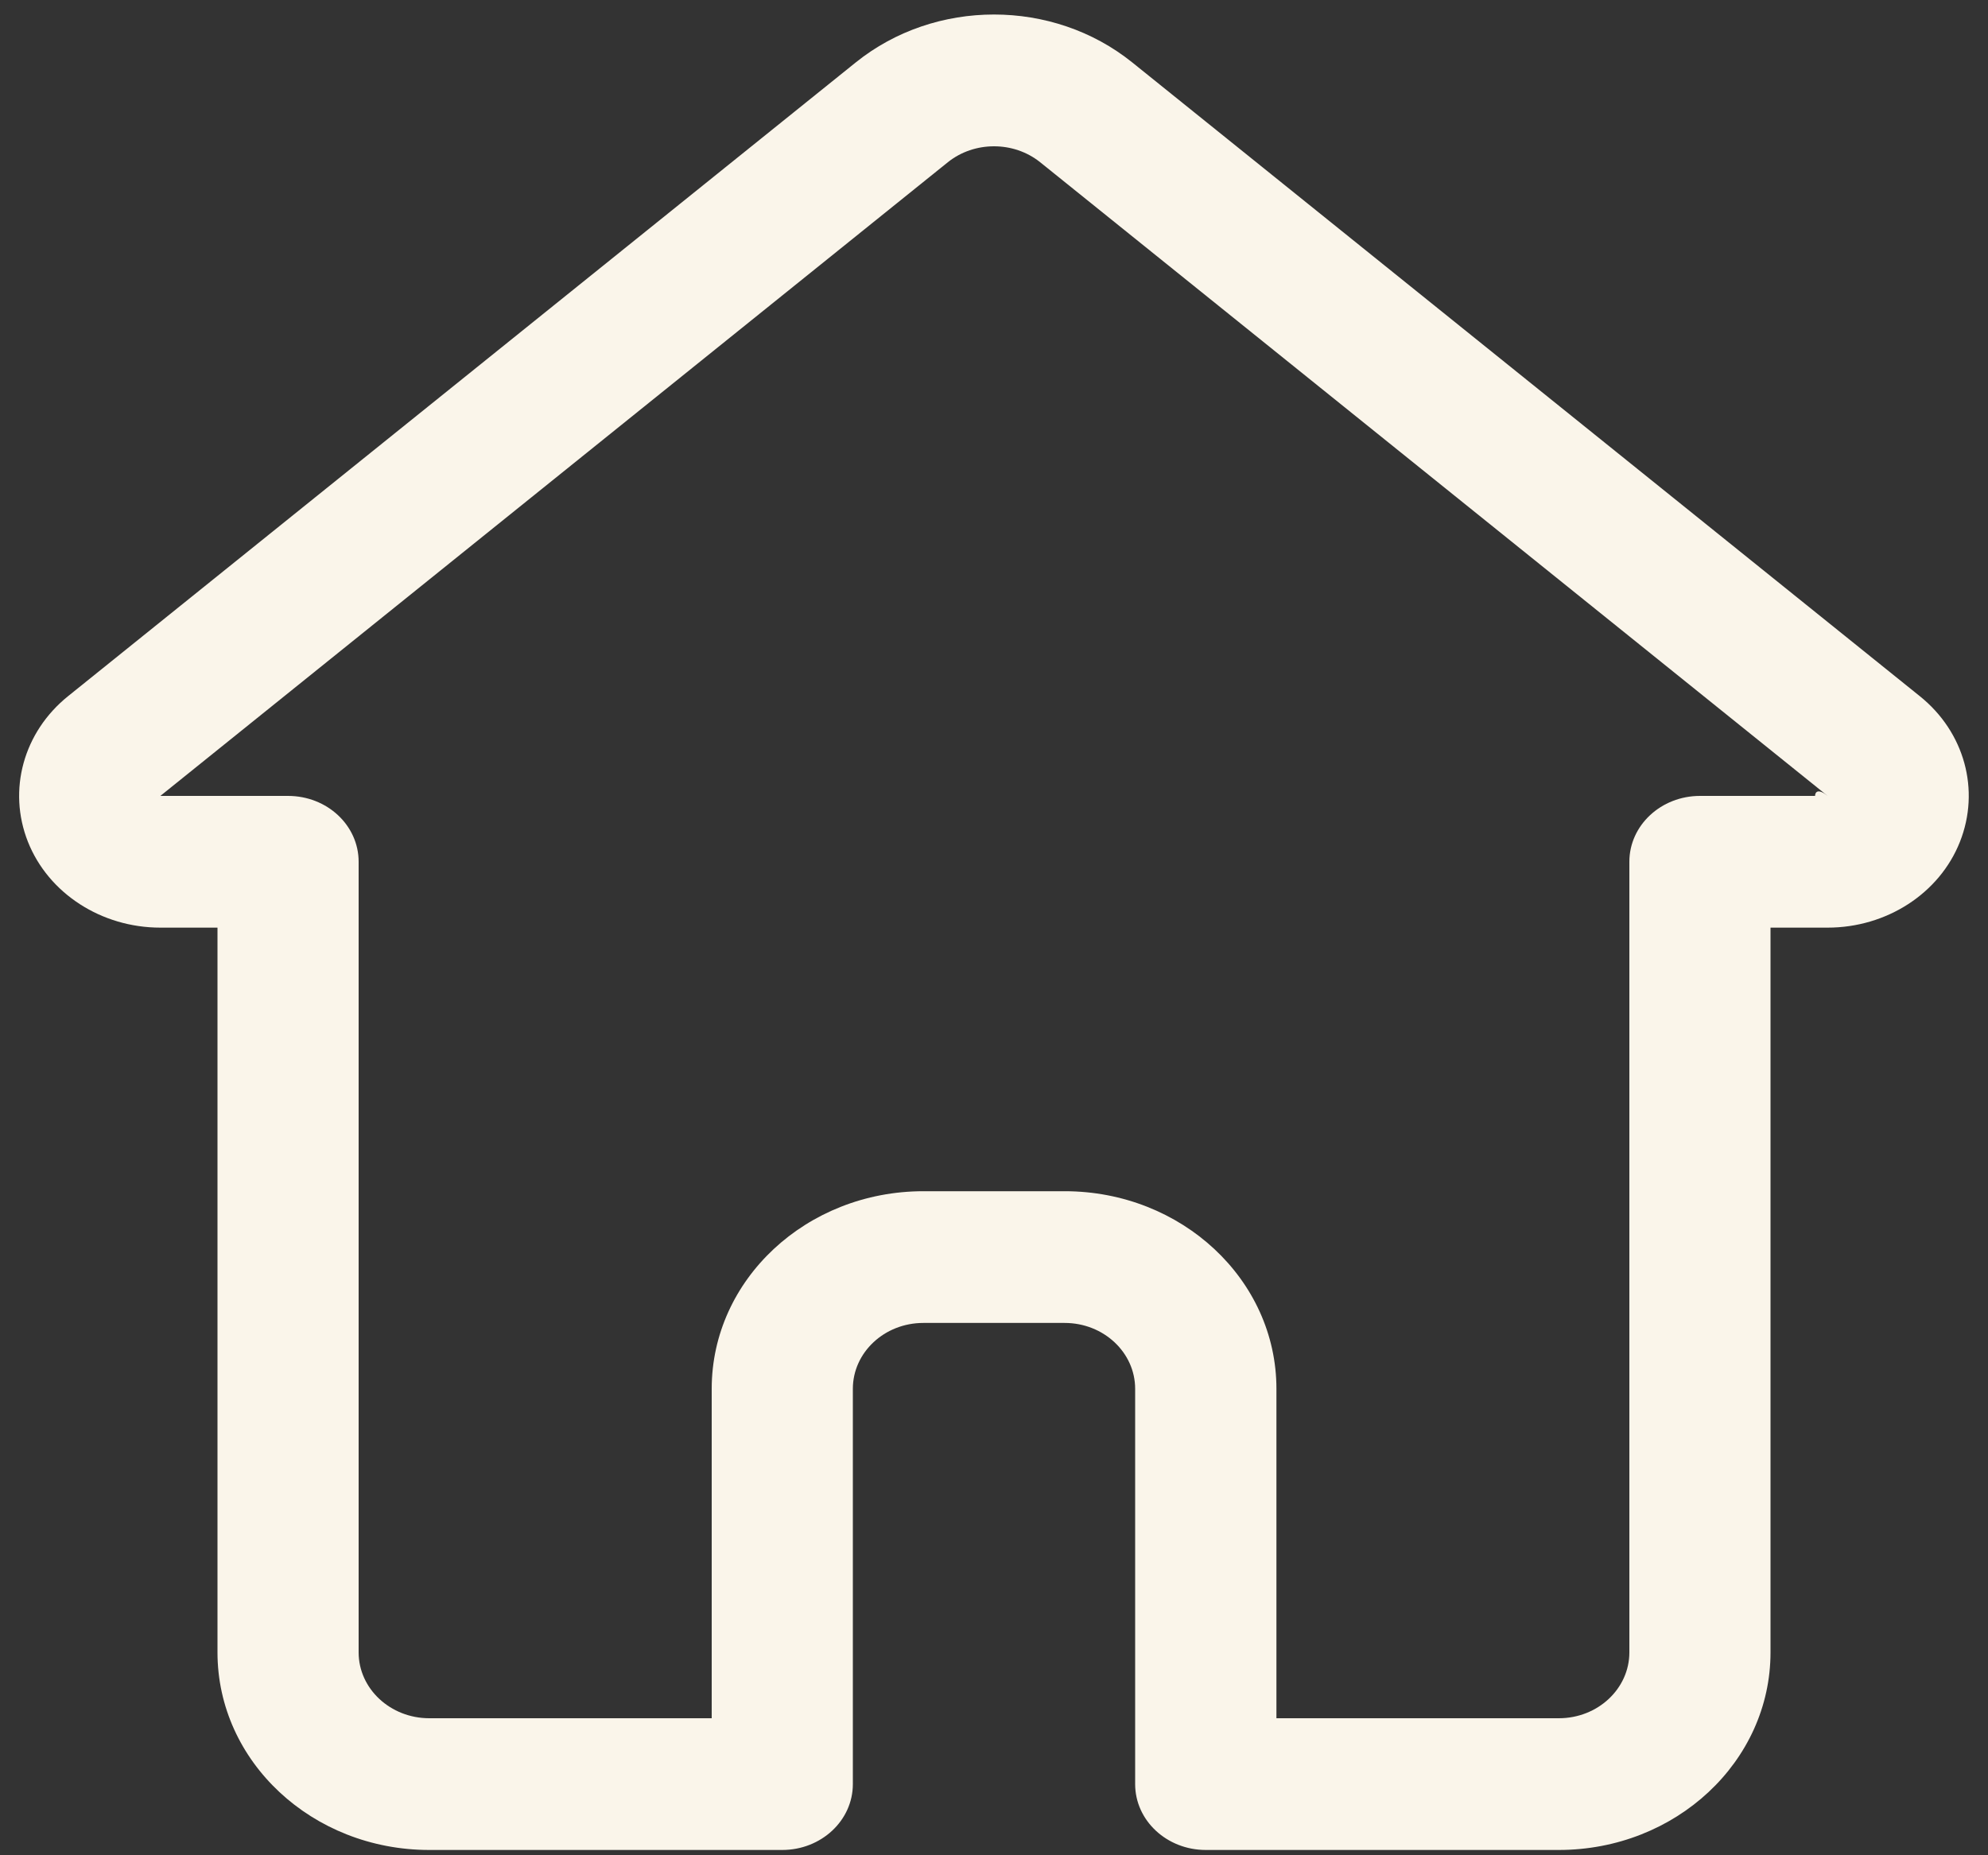 <svg width="15" height="14" viewBox="0 0 15 14" fill="none" xmlns="http://www.w3.org/2000/svg">
<rect x="0" y="0" width="15" height="14" fill="#333333" stroke="none"/>
<g clip-path="url(#clip0_655_29735)">
<path fill-rule="evenodd" clip-rule="evenodd" d="M1.641 7H1.21C0.765 7 0.366 6.742 0.211 6.353C0.056 5.962 0.177 5.524 0.514 5.253L6.457 0.471C7.056 -0.011 7.944 -0.011 8.543 0.471L14.485 5.253C14.823 5.524 14.943 5.962 14.788 6.353C14.634 6.742 14.235 7 13.79 7H13.359V12.469C13.359 13.293 12.644 13.96 11.761 13.96H9.098C8.804 13.96 8.565 13.738 8.565 13.463V10.48C8.565 10.206 8.327 9.983 8.033 9.983H6.967C6.673 9.983 6.435 10.206 6.435 10.48V13.463C6.435 13.738 6.196 13.96 5.902 13.96H3.239C2.356 13.96 1.641 13.293 1.641 12.469L1.641 7ZM1.21 6.006H2.173C2.468 6.006 2.706 6.228 2.706 6.503V12.469C2.706 12.743 2.945 12.966 3.239 12.966H5.37V10.48C5.37 9.656 6.085 8.989 6.968 8.989H8.033C8.915 8.989 9.631 9.656 9.631 10.48V12.966H11.762C12.056 12.966 12.294 12.743 12.294 12.469V6.503C12.294 6.228 12.533 6.006 12.827 6.006H13.695C13.696 5.973 13.721 5.95 13.79 6.006L7.848 1.224C7.648 1.064 7.352 1.064 7.152 1.224L1.21 6.006Z" fill="#FAF5EA"/>
</g>
<defs>
<clipPath id="clip0_655_29735">
<rect width="15" height="14" fill="white"/>
</clipPath>
</defs>
</svg>
